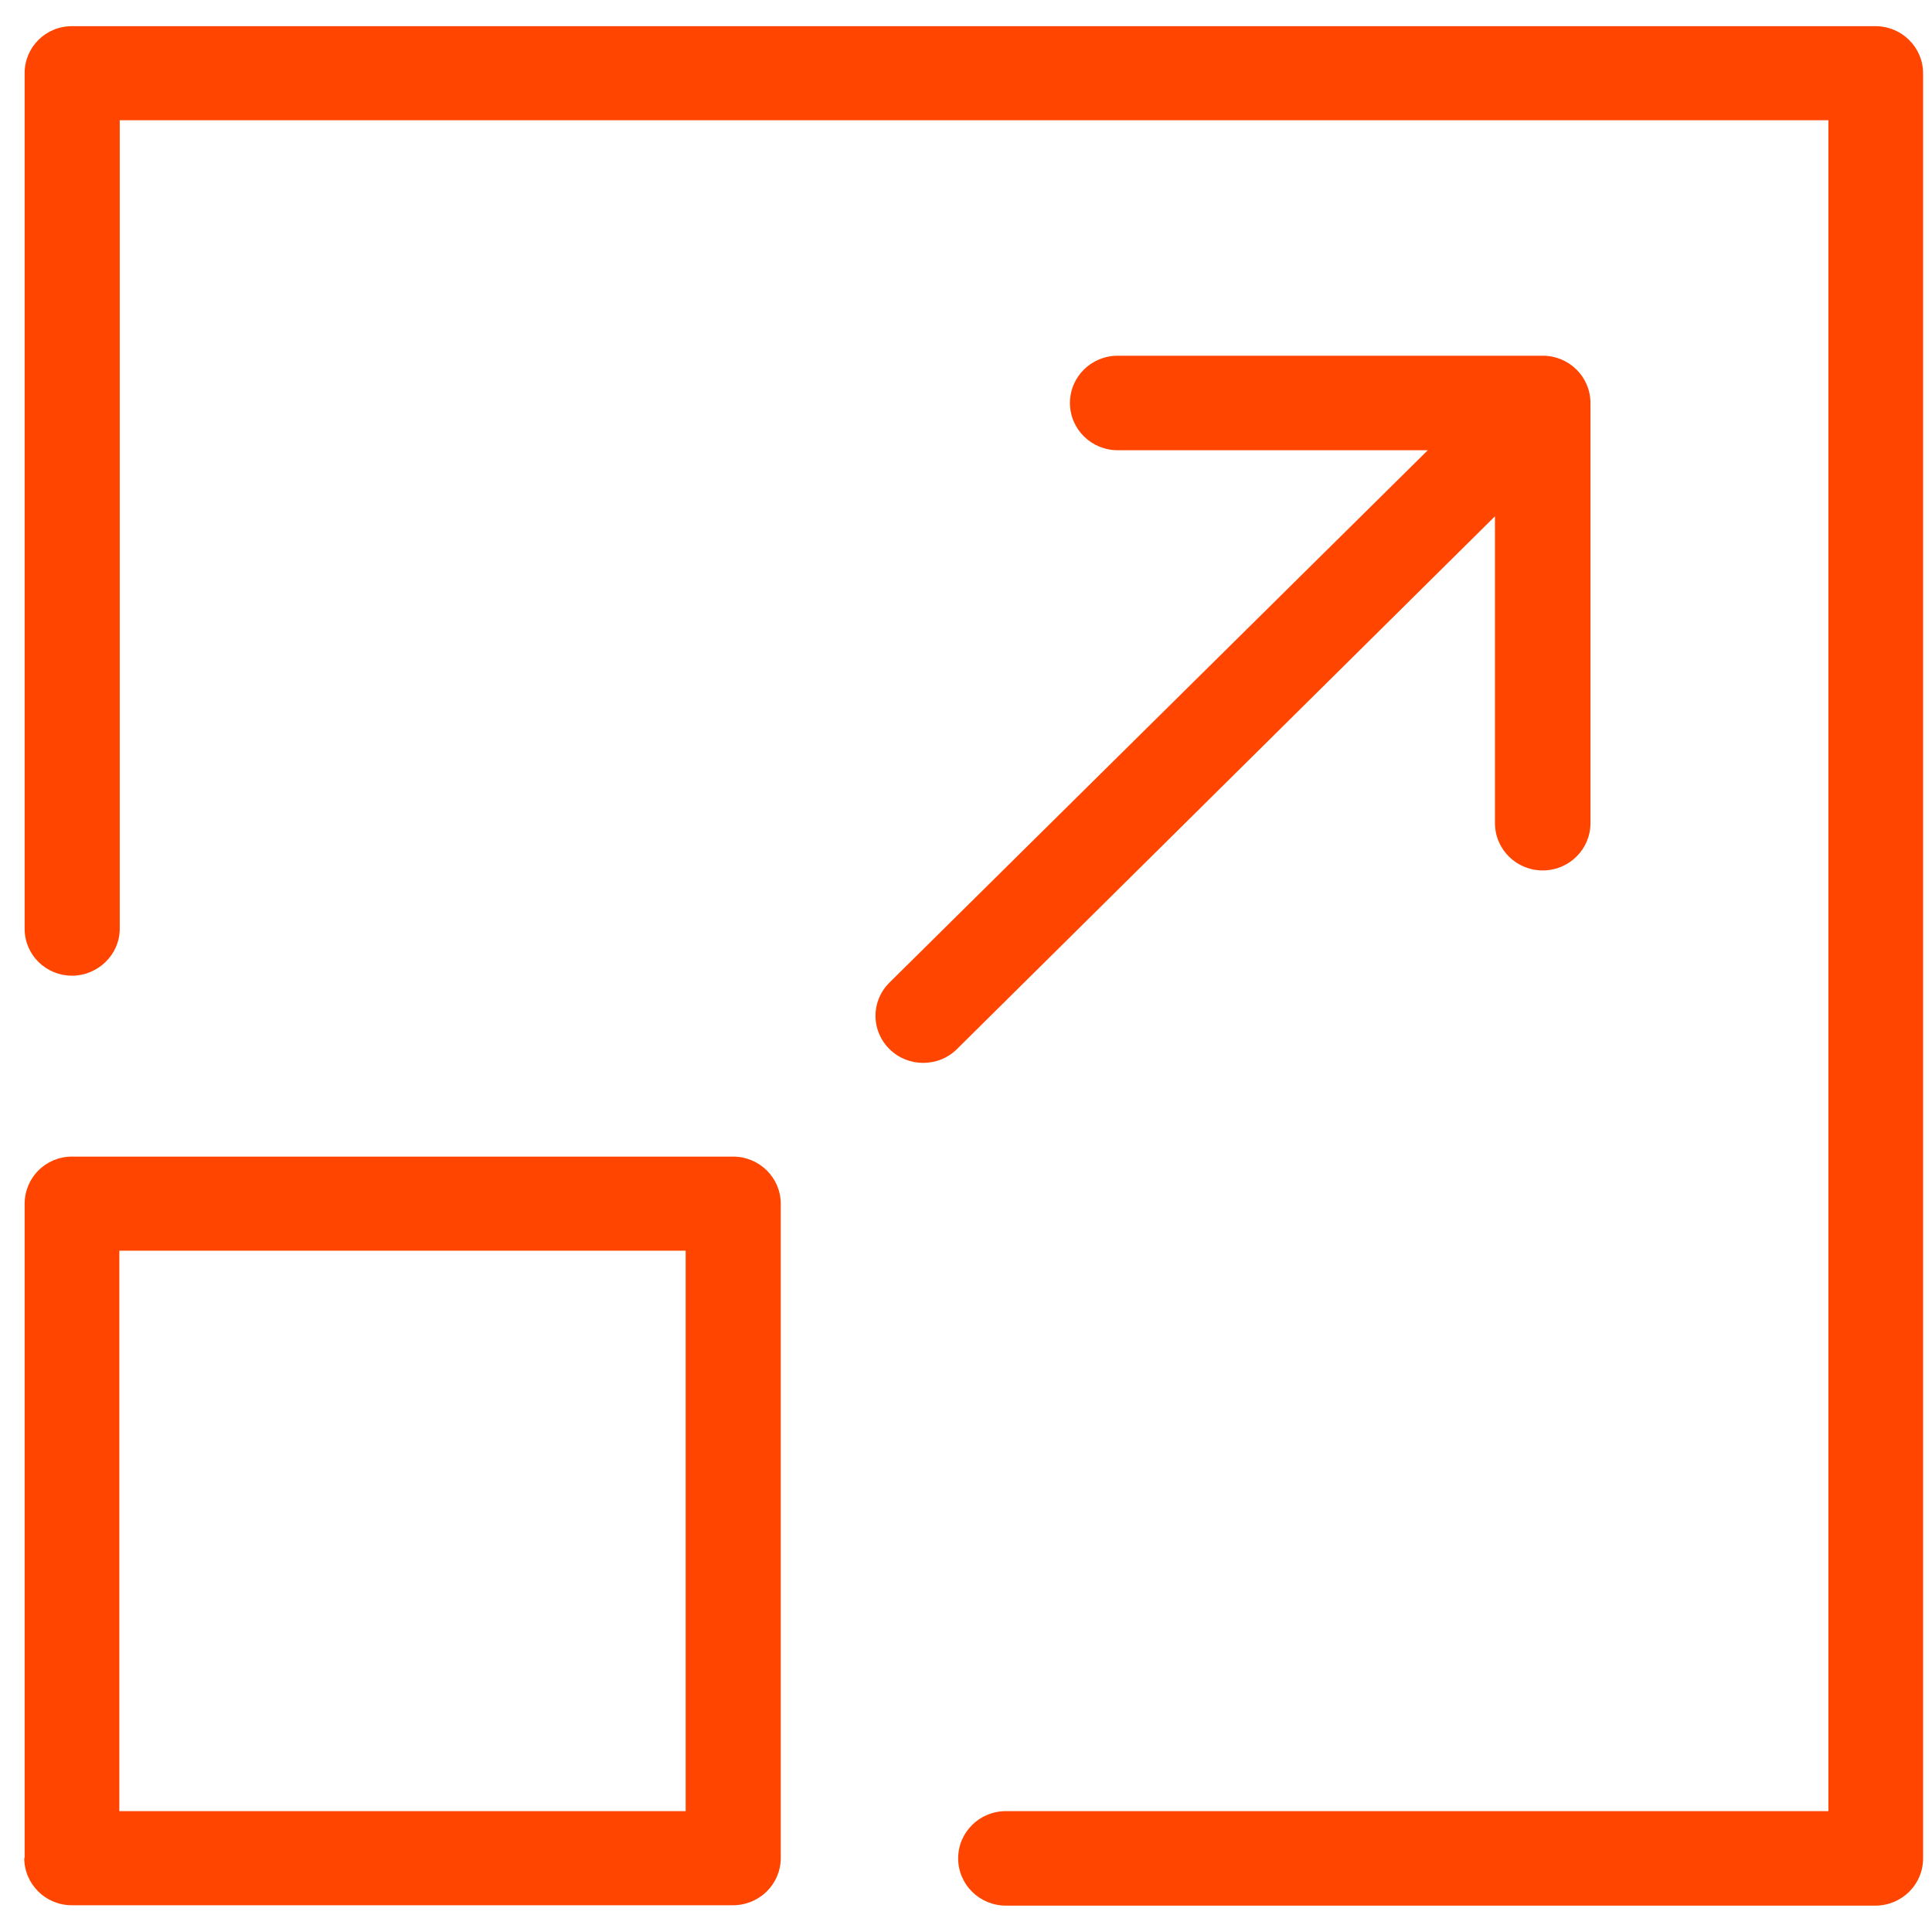 <?xml version="1.0" encoding="UTF-8" standalone="no"?>
<svg
   xmlns:dc="http://purl.org/dc/elements/1.1/"
   xmlns:cc="http://creativecommons.org/ns#"
   xmlns:rdf="http://www.w3.org/1999/02/22-rdf-syntax-ns#"
   xmlns:svg="http://www.w3.org/2000/svg"
   xmlns="http://www.w3.org/2000/svg"
   xmlns:sodipodi="http://sodipodi.sourceforge.net/DTD/sodipodi-0.dtd"
   xmlns:inkscape="http://www.inkscape.org/namespaces/inkscape"
   version="1.1"
   id="Capa_1"
   x="0px"
   y="0px"
   viewBox="0 0 47.783 47.783"
   xml:space="preserve"
   width="50"
   height="50"
   sodipodi:docname="arrow-orange.svg"
   inkscape:version="0.92.4 (5da689c313, 2019-01-14)"><defs
   id="defs17" /><sodipodi:namedview
   pagecolor="#ffffff"
   bordercolor="#666666"
   borderopacity="1"
   objecttolerance="10"
   gridtolerance="10"
   guidetolerance="10"
   inkscape:pageopacity="0"
   inkscape:pageshadow="2"
   inkscape:window-width="1920"
   inkscape:window-height="1017"
   id="namedview15"
   showgrid="false"
   inkscape:zoom="5.2149125"
   inkscape:cx="25.359826"
   inkscape:cy="27.54635"
   inkscape:window-x="-8"
   inkscape:window-y="-8"
   inkscape:window-maximized="1"
   inkscape:current-layer="Capa_1" /><g
   id="g12"
   transform="matrix(0.096,0,0,0.095,0.595,0.647)"
   style="fill:#ff4500;fill-opacity:1"><g
     id="g10"
     style="fill:#ff4500;fill-opacity:1">
	<g
   id="g8"
   style="fill:#ff4500;fill-opacity:1">
		<path
   d="M 476.95,0 H 12.35 C 5.55,0 0.15,5.5 0.15,12.2 V 235 c 0,6.8 5.5,12.2 12.2,12.2 6.7,0 12.3,-5.5 12.3,-12.2 V 24.5 h 440.2 v 440.2 h -211.9 c -6.8,0 -12.3,5.5 -12.3,12.3 0,6.8 5.5,12.3 12.3,12.3 h 224 c 6.8,0 12.3,-5.5 12.3,-12.3 V 12.3 C 489.25,5.5 483.75,0 476.95,0 Z"
   data-original="#000000"
   class="active-path"
   data-old_color="#000000"
   fill="#000000BF"
   id="path2"
   inkscape:connector-curvature="0"
   style="fill:#ff4500;fill-opacity:1" />
		<path
   d="m 0.05,476.9 c 0,6.8 5.5,12.3 12.2,12.3 h 170.4 c 6.8,0 12.3,-5.5 12.3,-12.3 V 306.6 c 0,-6.8 -5.5,-12.3 -12.3,-12.3 H 12.35 c -6.8,0 -12.2,5.5 -12.2,12.3 v 170.3 z m 24.5,-158.1 h 145.9 V 464.7 H 24.55 Z"
   data-original="#000000"
   class="active-path"
   data-old_color="#000000"
   fill="#000000BF"
   id="path4"
   inkscape:connector-curvature="0"
   style="fill:#ff4500;fill-opacity:1" />
		<path
   d="m 222.95,266.3 c 2.4,2.4 5.5,3.6 8.7,3.6 3.2,0 6.3,-1.2 8.7,-3.6 l 138.6,-138.7 v 79.9 c 0,6.8 5.5,12.3 12.3,12.3 6.8,0 12.3,-5.5 12.3,-12.3 V 98.1 c 0,-6.8 -5.5,-12.3 -12.3,-12.3 h -109.5 c -6.8,0 -12.3,5.5 -12.3,12.3 0,6.8 5.5,12.3 12.3,12.3 h 79.9 L 222.95,249 c -4.8,4.8 -4.8,12.5 0,17.3 z"
   data-original="#000000"
   class="active-path"
   data-old_color="#000000"
   fill="#000000BF"
   id="path6"
   inkscape:connector-curvature="0"
   style="fill:#ff4500;fill-opacity:1" />
	</g>
</g></g> </svg>